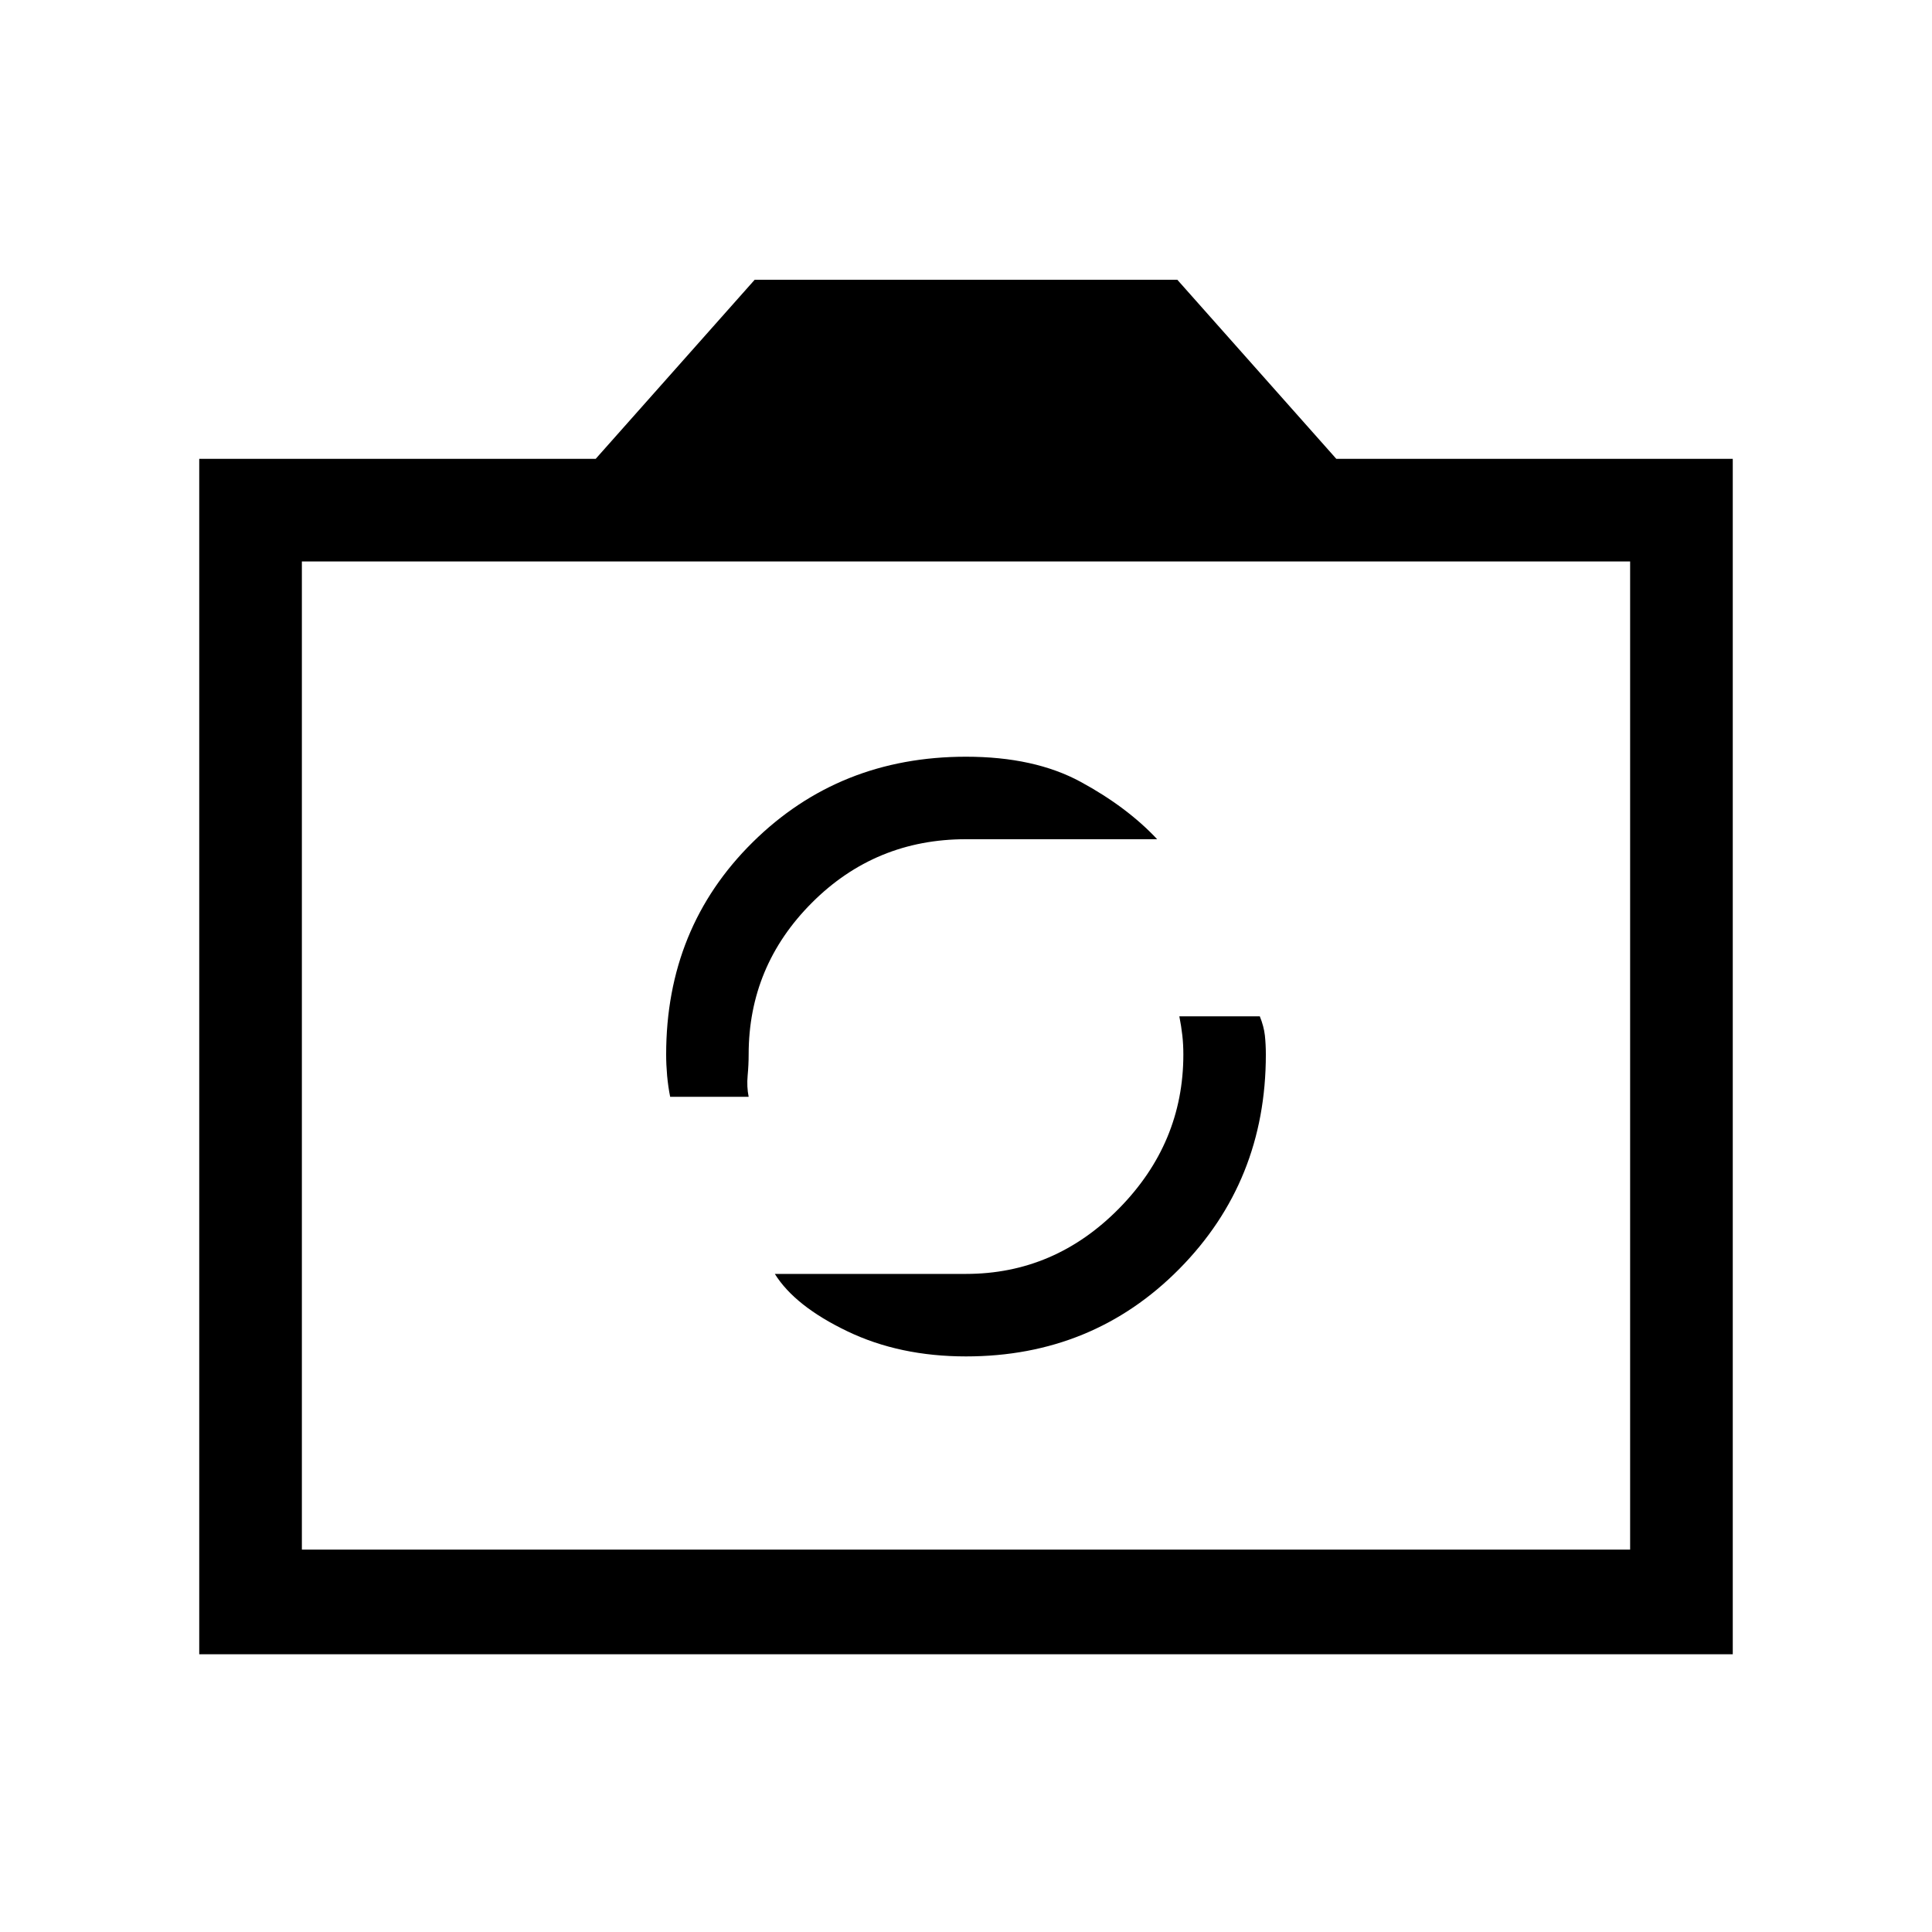 <svg xmlns="http://www.w3.org/2000/svg" height="40" width="40"><path d="M20 28.083q2.625 0 4.417-1.812 1.791-1.813 1.791-4.438 0-.208-.02-.395-.021-.188-.105-.396h-1.666q.041.208.062.396.021.187.021.395 0 1.834-1.333 3.188-1.334 1.354-3.167 1.354h-3.958q.416.667 1.5 1.187 1.083.521 2.458.521Zm-6.125-5.375H15.5q-.042-.208-.021-.437t.021-.438q0-1.833 1.312-3.145 1.313-1.313 3.188-1.313h3.958q-.625-.667-1.583-1.187-.958-.521-2.375-.521-2.625 0-4.417 1.771-1.791 1.77-1.791 4.395 0 .209.02.438.021.229.063.437ZM4.125 34.25V9.5h8.208l3.292-3.708h8.75L27.667 9.5h8.208v24.75Zm2.125-2.167h27.5V11.625H6.25ZM20 21.875Z"/></svg>